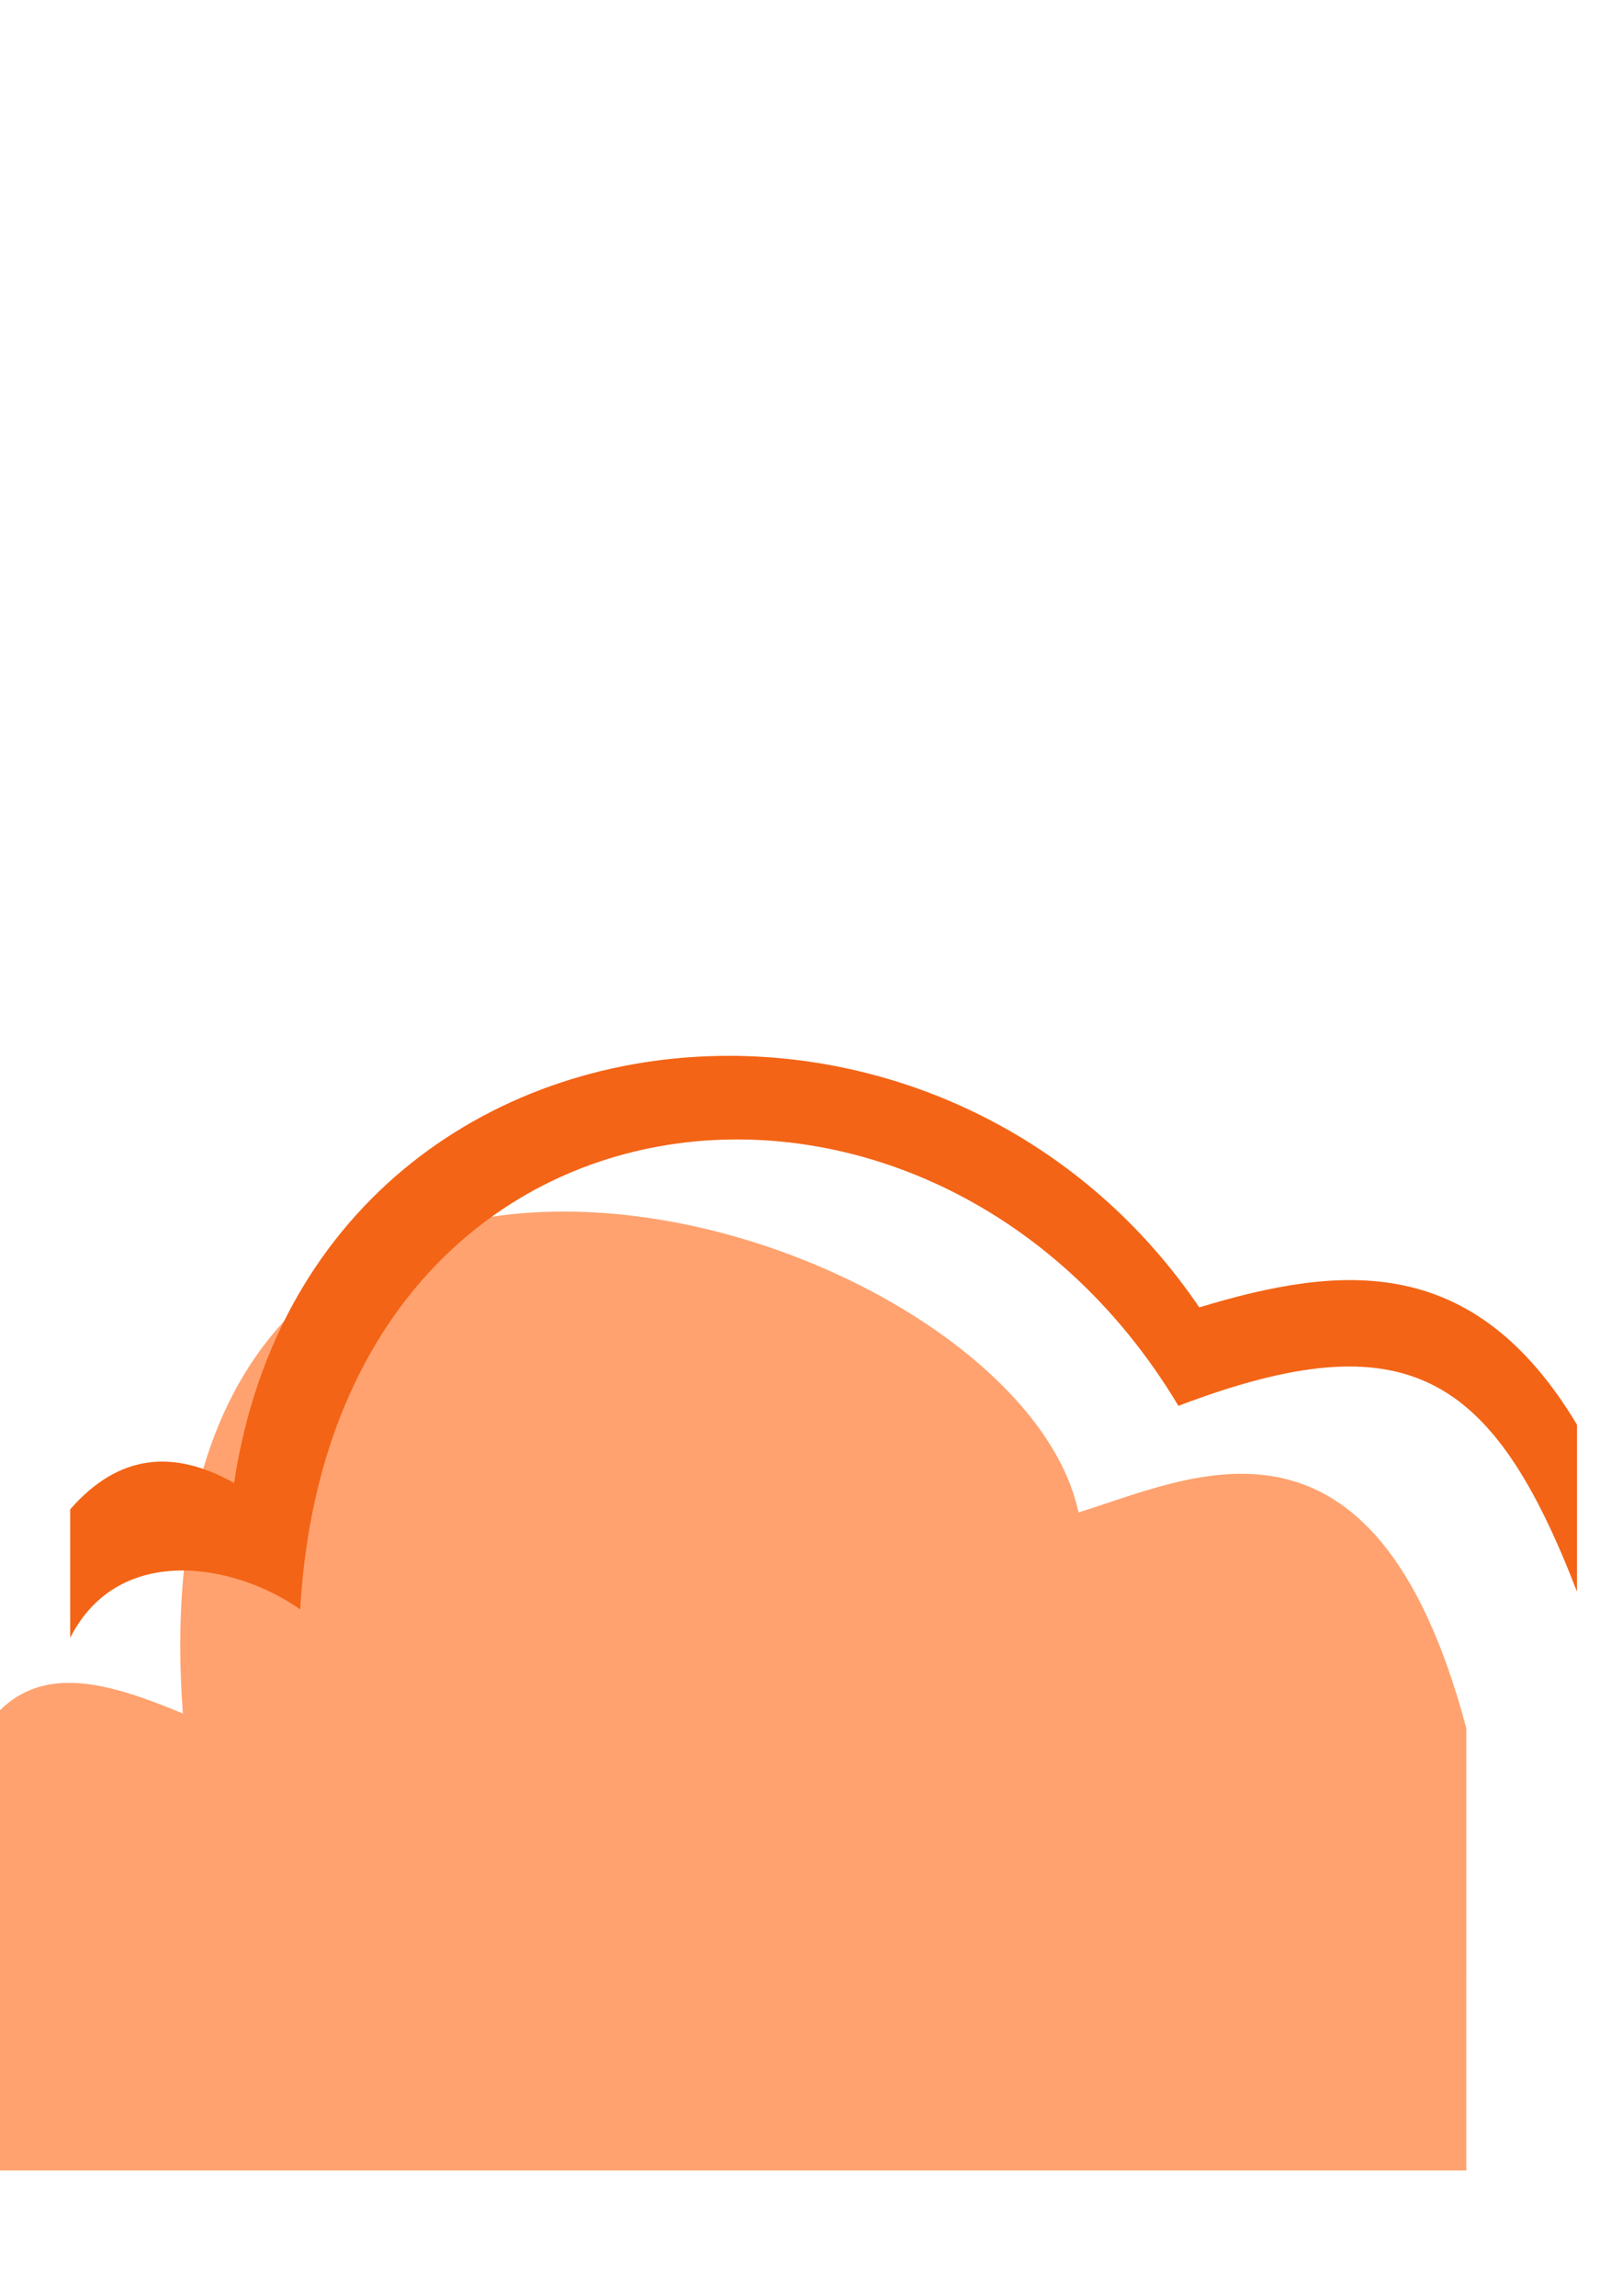 <?xml version="1.0" encoding="UTF-8" standalone="no"?>
<svg
   xmlns:dc="http://purl.org/dc/elements/1.1/"
   xmlns:cc="http://creativecommons.org/ns#"
   xmlns:rdf="http://www.w3.org/1999/02/22-rdf-syntax-ns#"
   xmlns:svg="http://www.w3.org/2000/svg"
   xmlns="http://www.w3.org/2000/svg"
   xmlns:sodipodi="http://sodipodi.sourceforge.net/DTD/sodipodi-0.dtd"
   xmlns:inkscape="http://www.inkscape.org/namespaces/inkscape"
   width="210mm"
   height="297mm"
   viewBox="0 0 210 297"
   version="1.1"
   id="svg19"
   sodipodi:docname="footer.svg"
   inkscape:version="0.92.4 5da689c313, 2019-01-14">
  <defs
     id="defs2">
    <filter
       inkscape:collect="always"
       style="color-interpolation-filters:sRGB"
       id="filter2567">
      <feBlend
         inkscape:collect="always"
         in2="BackgroundImage"
         id="feBlend2569" />
    </filter>
    <filter
       style="color-interpolation-filters:sRGB;"
       inkscape:label="Drop Shadow"
       id="filter4562">
      <feFlood
         flood-opacity="0.8"
         flood-color="rgb(243,100,22)"
         result="flood"
         id="feFlood4552" />
      <feComposite
         in="flood"
         in2="SourceGraphic"
         operator="out"
         result="composite1"
         id="feComposite4554" />
      <feGaussianBlur
         in="composite1"
         stdDeviation="1.5"
         result="blur"
         id="feGaussianBlur4556" />
      <feOffset
         dx="-8"
         dy="6"
         result="offset"
         id="feOffset4558" />
      <feComposite
         in="offset"
         in2="SourceGraphic"
         operator="atop"
         result="fbSourceGraphic"
         id="feComposite4560" />
      <feColorMatrix
         result="fbSourceGraphicAlpha"
         in="fbSourceGraphic"
         values="0 0 0 -1 0 0 0 0 -1 0 0 0 0 -1 0 0 0 0 1 0"
         id="feColorMatrix4852" />
      <feFlood
         id="feFlood4854"
         flood-opacity="0.439"
         flood-color="rgb(243,100,22)"
         result="flood"
         in="fbSourceGraphic" />
      <feComposite
         in2="fbSourceGraphic"
         id="feComposite4856"
         in="flood"
         operator="out"
         result="composite1" />
      <feGaussianBlur
         id="feGaussianBlur4858"
         in="composite1"
         stdDeviation="3.5"
         result="blur" />
      <feOffset
         id="feOffset4860"
         dx="-6"
         dy="12"
         result="offset" />
      <feComposite
         in2="fbSourceGraphic"
         id="feComposite4862"
         in="offset"
         operator="atop"
         result="composite2" />
    </filter>
  </defs>
  <sodipodi:namedview
     id="base"
     pagecolor="#ffffff"
     bordercolor="#666666"
     borderopacity="1.0"
     inkscape:pageopacity="0.0"
     inkscape:pageshadow="2"
     inkscape:zoom="0.50000001"
     inkscape:cx="212.46977"
     inkscape:cy="290.60665"
     inkscape:document-units="mm"
     inkscape:current-layer="layer1"
     showgrid="false"
     inkscape:window-width="1366"
     inkscape:window-height="694"
     inkscape:window-x="0"
     inkscape:window-y="0"
     inkscape:window-maximized="1" />
  <g
     inkscape:label="Camada 1"
     inkscape:groupmode="layer"
     id="layer1"
     style="display:inline;filter:url(#filter2567)">
    <path
       style="fill:#ffa26f;fill-opacity:1;stroke:none;stroke-width:0.265px;stroke-linecap:butt;stroke-linejoin:miter;stroke-opacity:1;filter:url(#filter4562)"
       d="m 9.071,211.54 -10e-8,51.25 H 203.726 l 0.003,-57.196 C 191.818,160.71 167.915,173.266 153.545,177.654 145.393,139.128 30.349,103.883 37.658,203.664 26.134,198.914 14.963,195.474 9.071,211.54 Z"
       id="path3872"
       inkscape:connector-curvature="0"
       sodipodi:nodetypes="ccccccc" />
  </g>
  <g
     inkscape:groupmode="layer"
     id="layer3"
     inkscape:label="Camada 2"
     style="display:inline">
    <path
       style="fill:#f36416;fill-opacity:1;stroke:none;stroke-width:1px;stroke-linecap:butt;stroke-linejoin:miter;stroke-opacity:1"
       d="M 356.393,515.43 C 243.282,515.195 135.228,585.878 114.285,723.949 84.923,707.461 57.984,709.647 34.285,736.805 v 62.715 C 57.802,753.14 114.41,763.006 146.572,785.662 162.064,516.333 455.229,485.377 575.377,686.299 687.098,643.801 729.002,670.87 770,777.047 V 695.52 C 719.61,611.394 655.01,617.181 585.572,638.234 529.704,556.038 441.613,515.606 356.393,515.43 Z"
       transform="scale(0.265)"
       id="path3868"
       inkscape:connector-curvature="0" />
  </g>
</svg>

